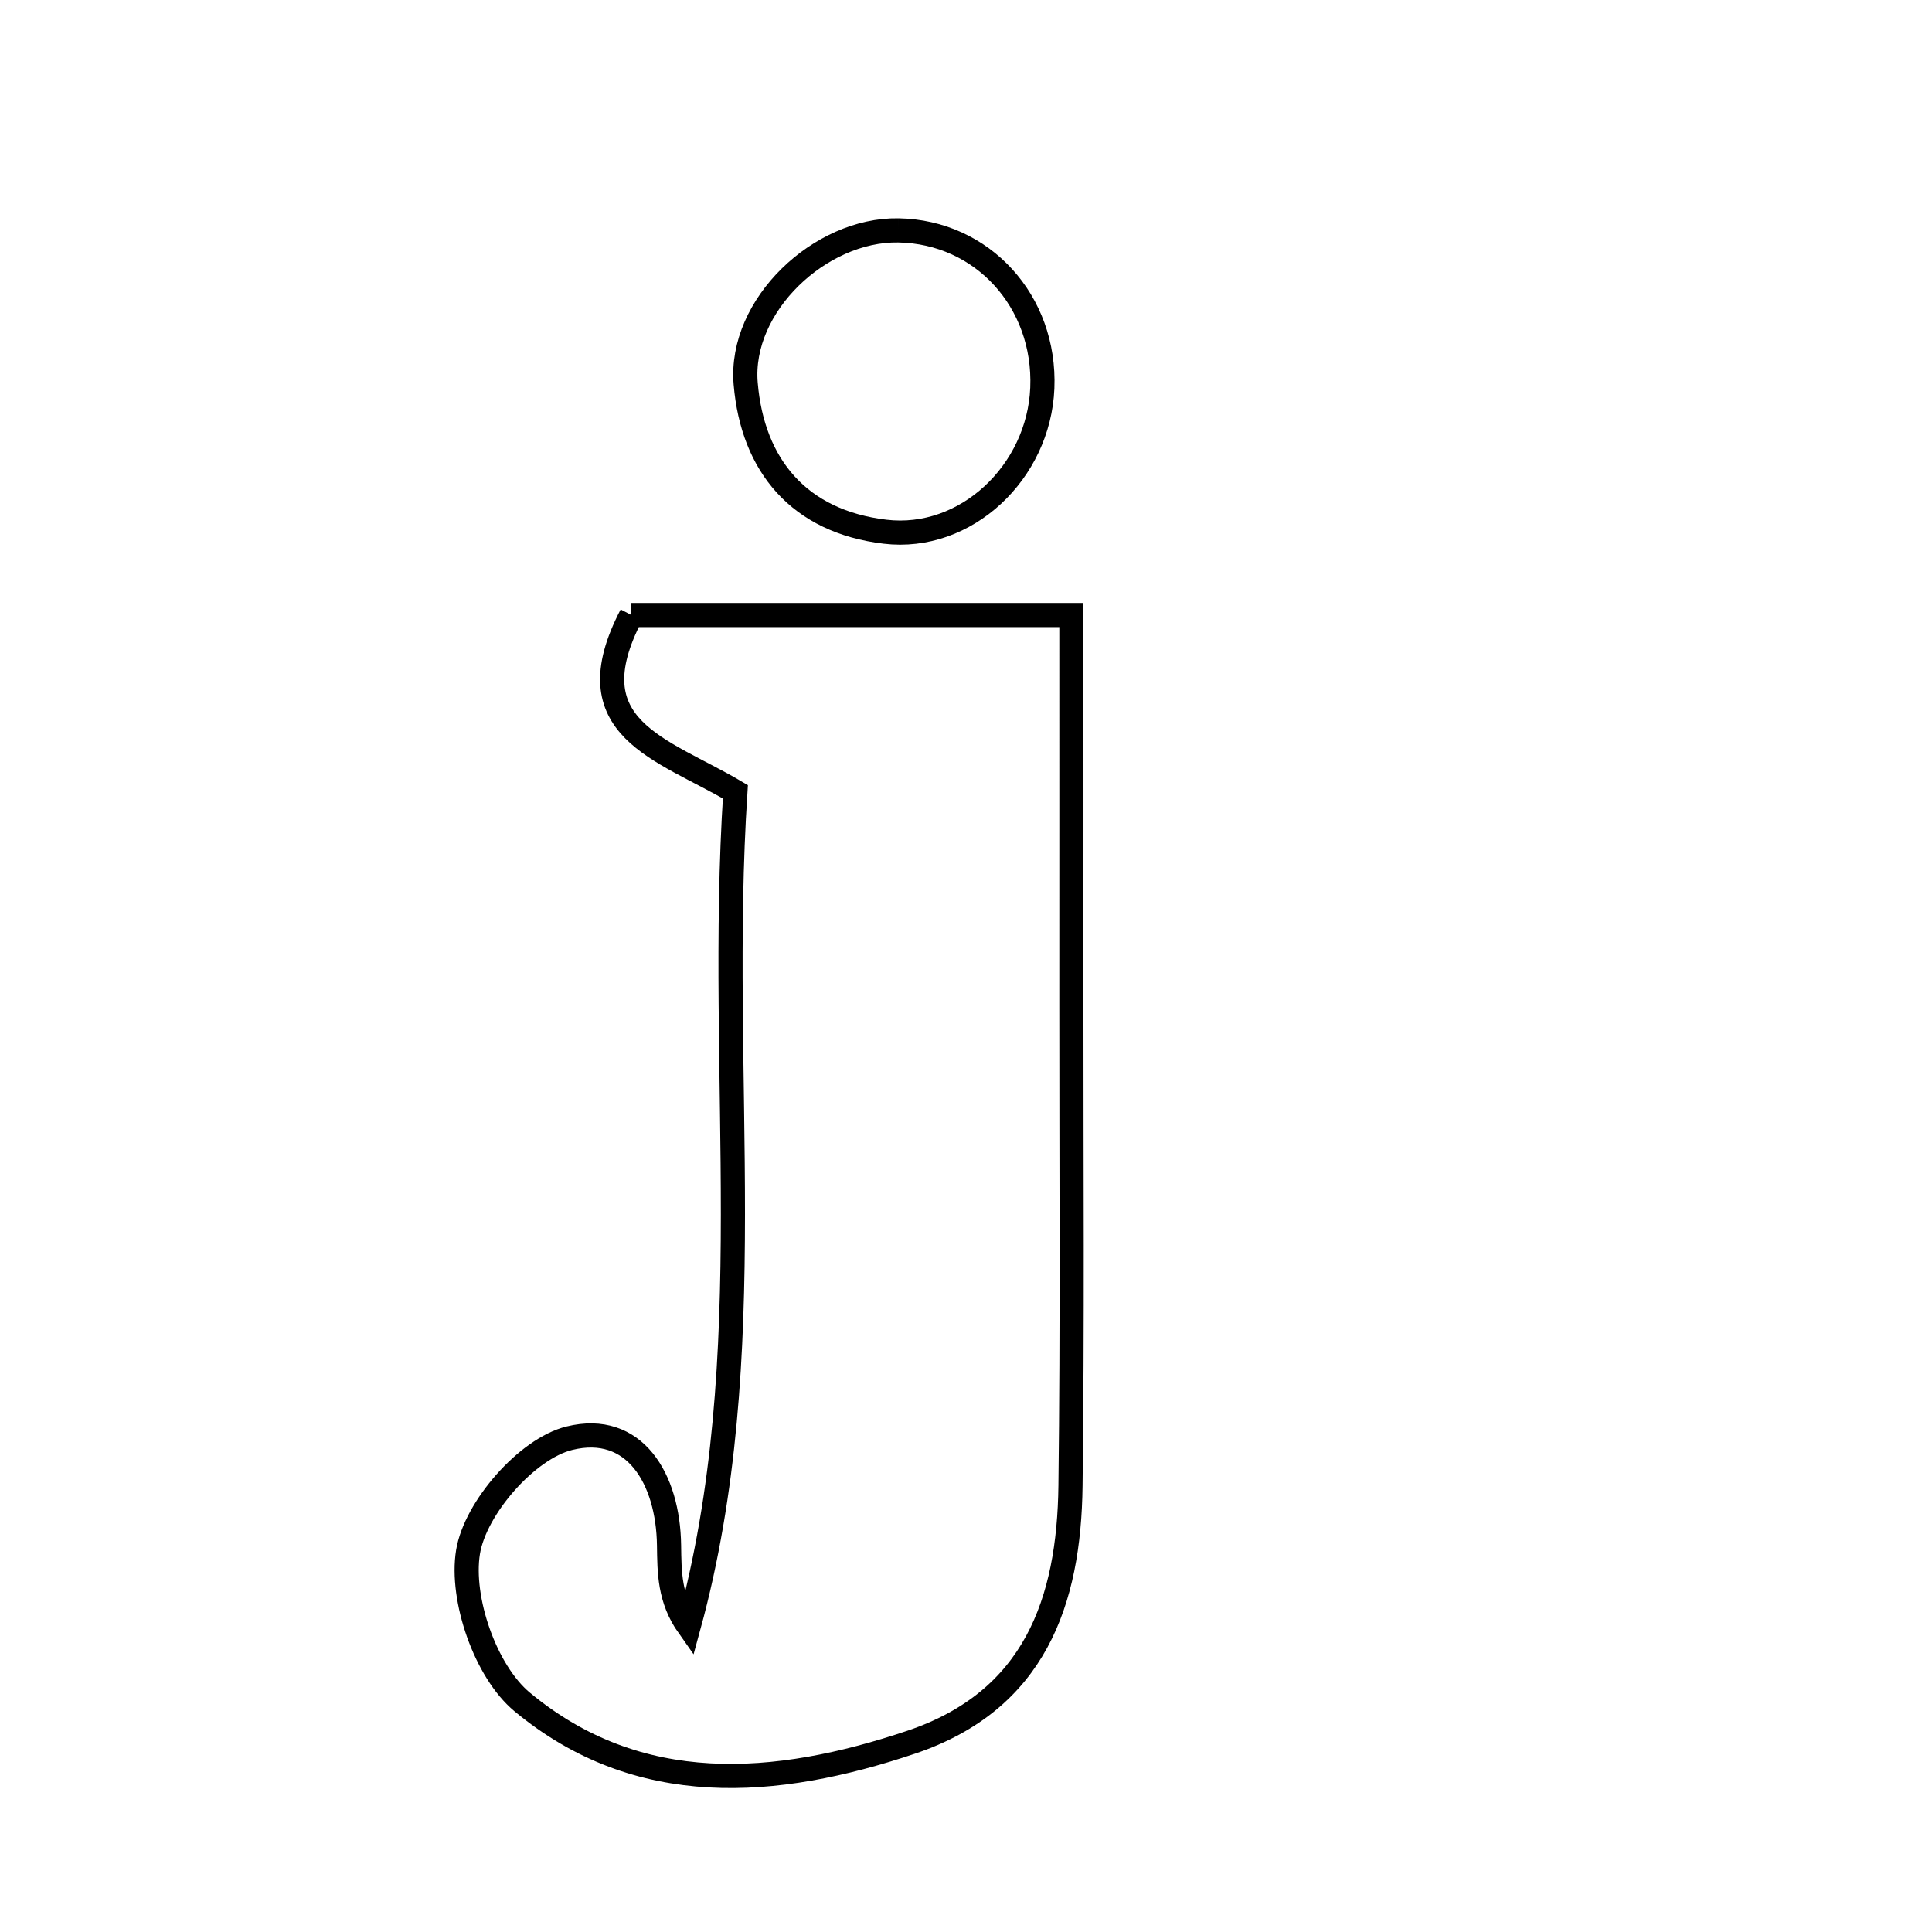 <svg xmlns="http://www.w3.org/2000/svg" viewBox="0.0 0.0 24.0 24.0" height="200px" width="200px"><path fill="none" stroke="black" stroke-width=".3" stroke-opacity="1.0"  filling="0" d="M11.16 2.862 C12.204 2.88 12.992 3.743 12.948 4.821 C12.905 5.867 11.998 6.725 10.994 6.605 C9.93 6.478 9.349 5.786 9.263 4.765 C9.181 3.793 10.188 2.846 11.16 2.862"></path>
<path fill="none" stroke="black" stroke-width=".3" stroke-opacity="1.0"  filling="0" d="M7.843 7.64 C9.515 7.64 11.258 7.64 13.309 7.64 C13.309 9.273 13.31 10.879 13.309 12.486 C13.308 14.476 13.323 16.466 13.298 18.455 C13.281 19.899 12.853 21.124 11.323 21.641 C9.633 22.21 7.929 22.341 6.485 21.141 C6.031 20.763 5.719 19.863 5.814 19.279 C5.903 18.733 6.545 17.996 7.073 17.866 C7.881 17.667 8.3 18.366 8.311 19.196 C8.316 19.529 8.312 19.862 8.555 20.205 C9.477 16.834 8.905 13.382 9.135 9.836 C8.222 9.297 7.108 9.05 7.843 7.64"></path></svg>